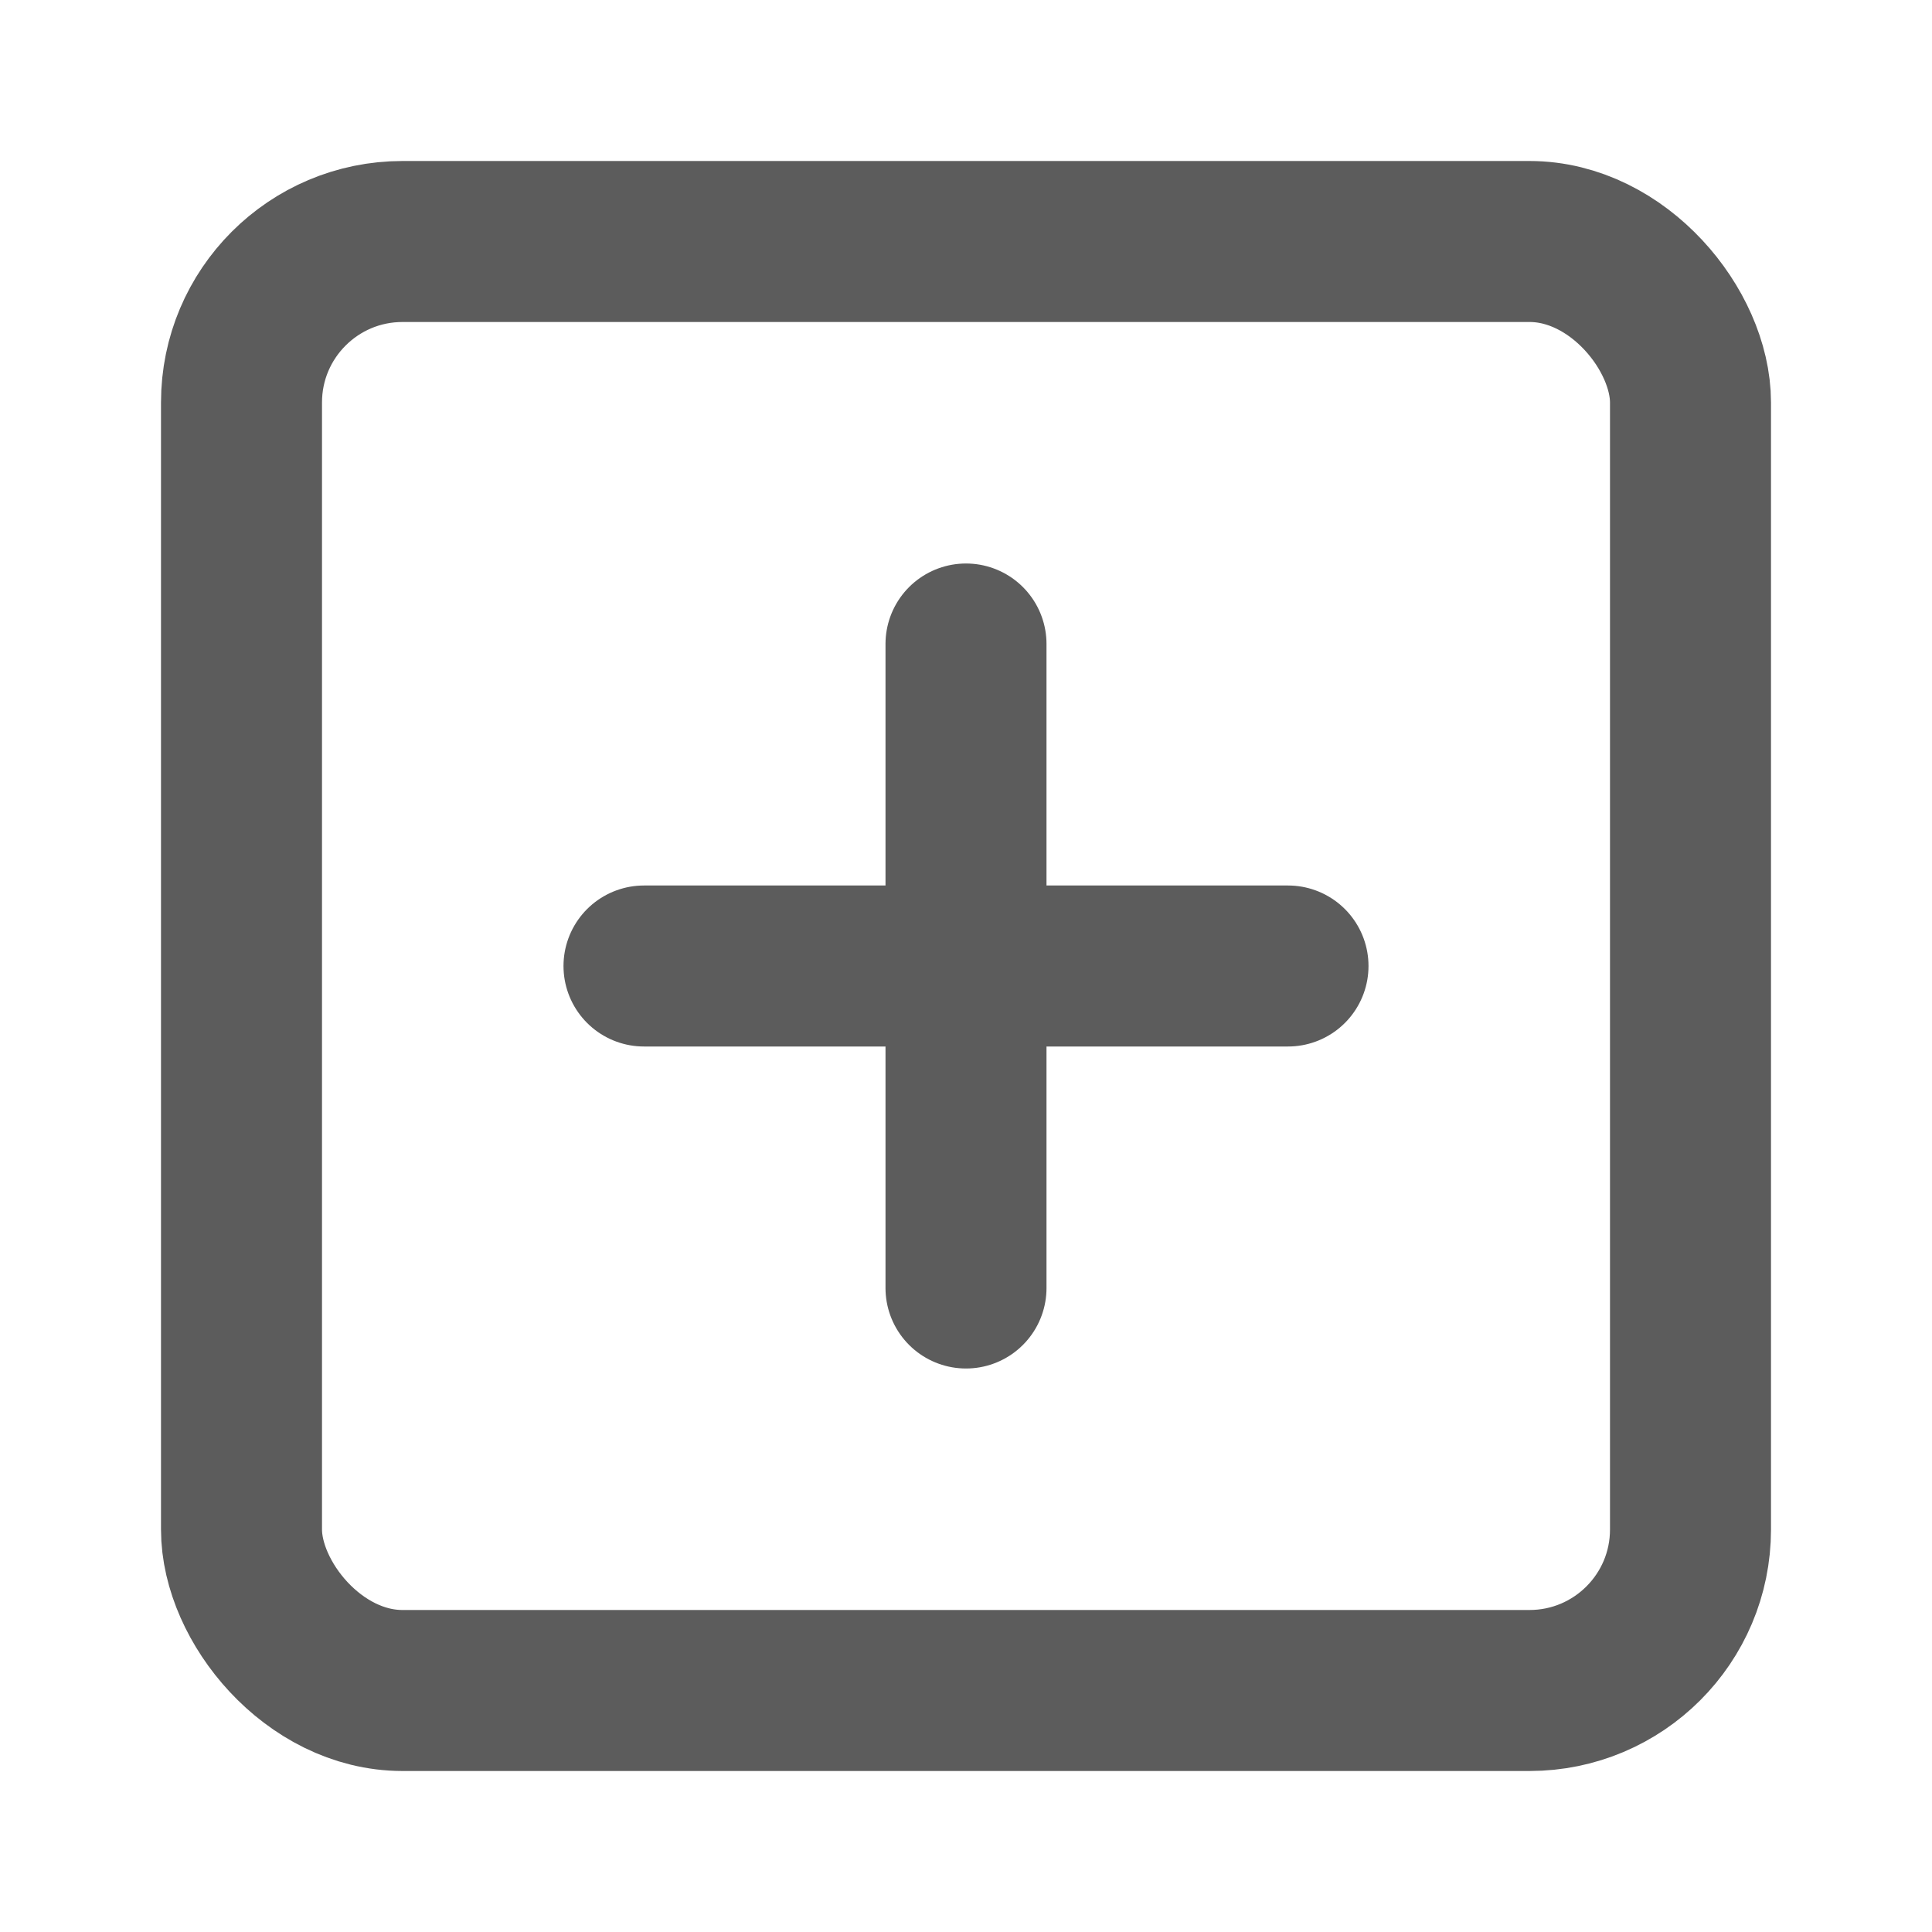 <svg xmlns="http://www.w3.org/2000/svg" width="24" height="24" viewBox="0 0 24 24" fill="none" stroke="#5c5c5c" stroke-width="2" stroke-linecap="round" stroke-linejoin="round" class="lucide lucide-square-plus"><rect width="18" height="18" x="3" y="3" rx="2"/><path d="M8 12h8"/><path d="M12 8v8"/></svg>